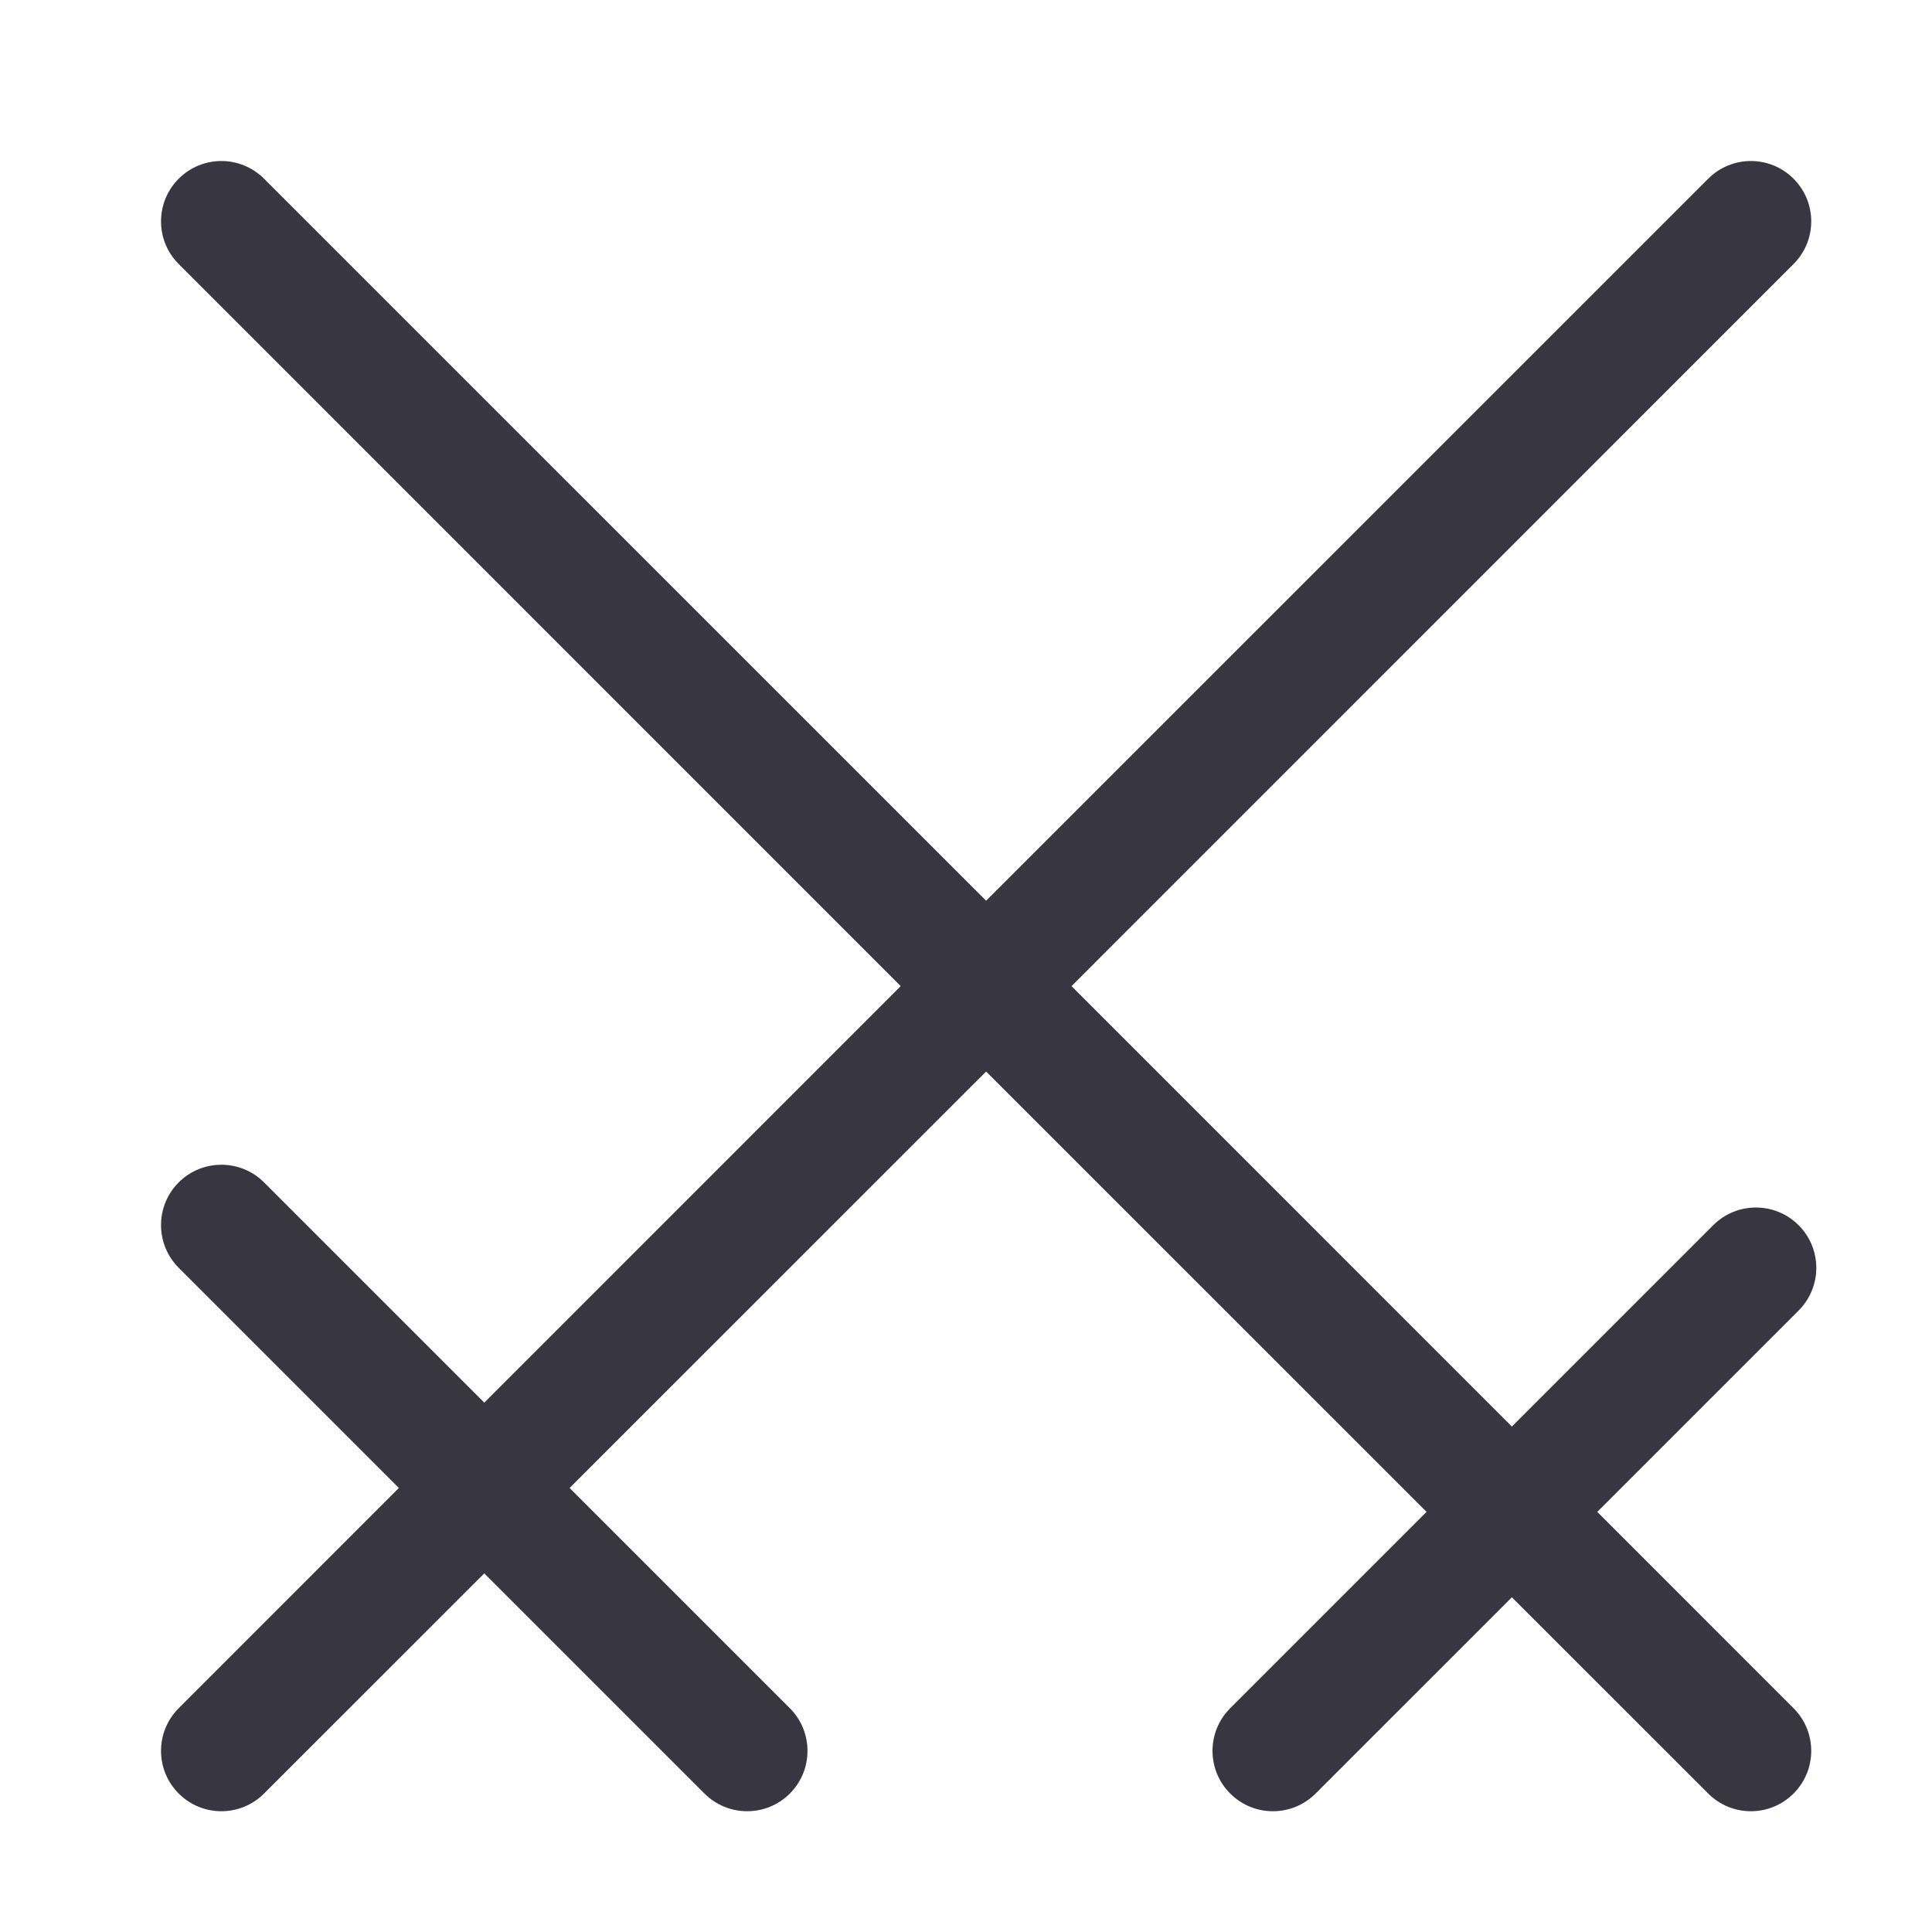 <svg width="24" height="24" viewBox="0 0 24 24" fill="none" xmlns="http://www.w3.org/2000/svg">
<path fill-rule="evenodd" clip-rule="evenodd" d="M2.22 2.22C2.513 1.927 2.987 1.927 3.28 2.22L12.25 11.189L21.22 2.22C21.513 1.927 21.987 1.927 22.28 2.22C22.573 2.513 22.573 2.987 22.28 3.28L13.311 12.25L18.781 17.721L21.282 15.22C21.575 14.927 22.05 14.927 22.343 15.22C22.636 15.513 22.636 15.987 22.343 16.28L19.842 18.781L22.28 21.22C22.573 21.513 22.573 21.987 22.28 22.28C21.987 22.573 21.513 22.573 21.22 22.28L18.781 19.842L16.343 22.28C16.05 22.573 15.575 22.573 15.282 22.28C14.989 21.987 14.989 21.513 15.282 21.22L17.721 18.781L12.25 13.311L7.076 18.484L9.812 21.22C10.104 21.513 10.104 21.987 9.812 22.28C9.519 22.573 9.044 22.573 8.751 22.28L6.016 19.545L3.28 22.28C2.987 22.573 2.513 22.573 2.22 22.28C1.927 21.987 1.927 21.513 2.22 21.22L4.955 18.484L2.22 15.749C1.927 15.456 1.927 14.981 2.22 14.688C2.513 14.396 2.987 14.396 3.28 14.688L6.016 17.424L11.189 12.25L2.22 3.28C1.927 2.987 1.927 2.513 2.22 2.22Z" fill="#383641"/>
</svg>
